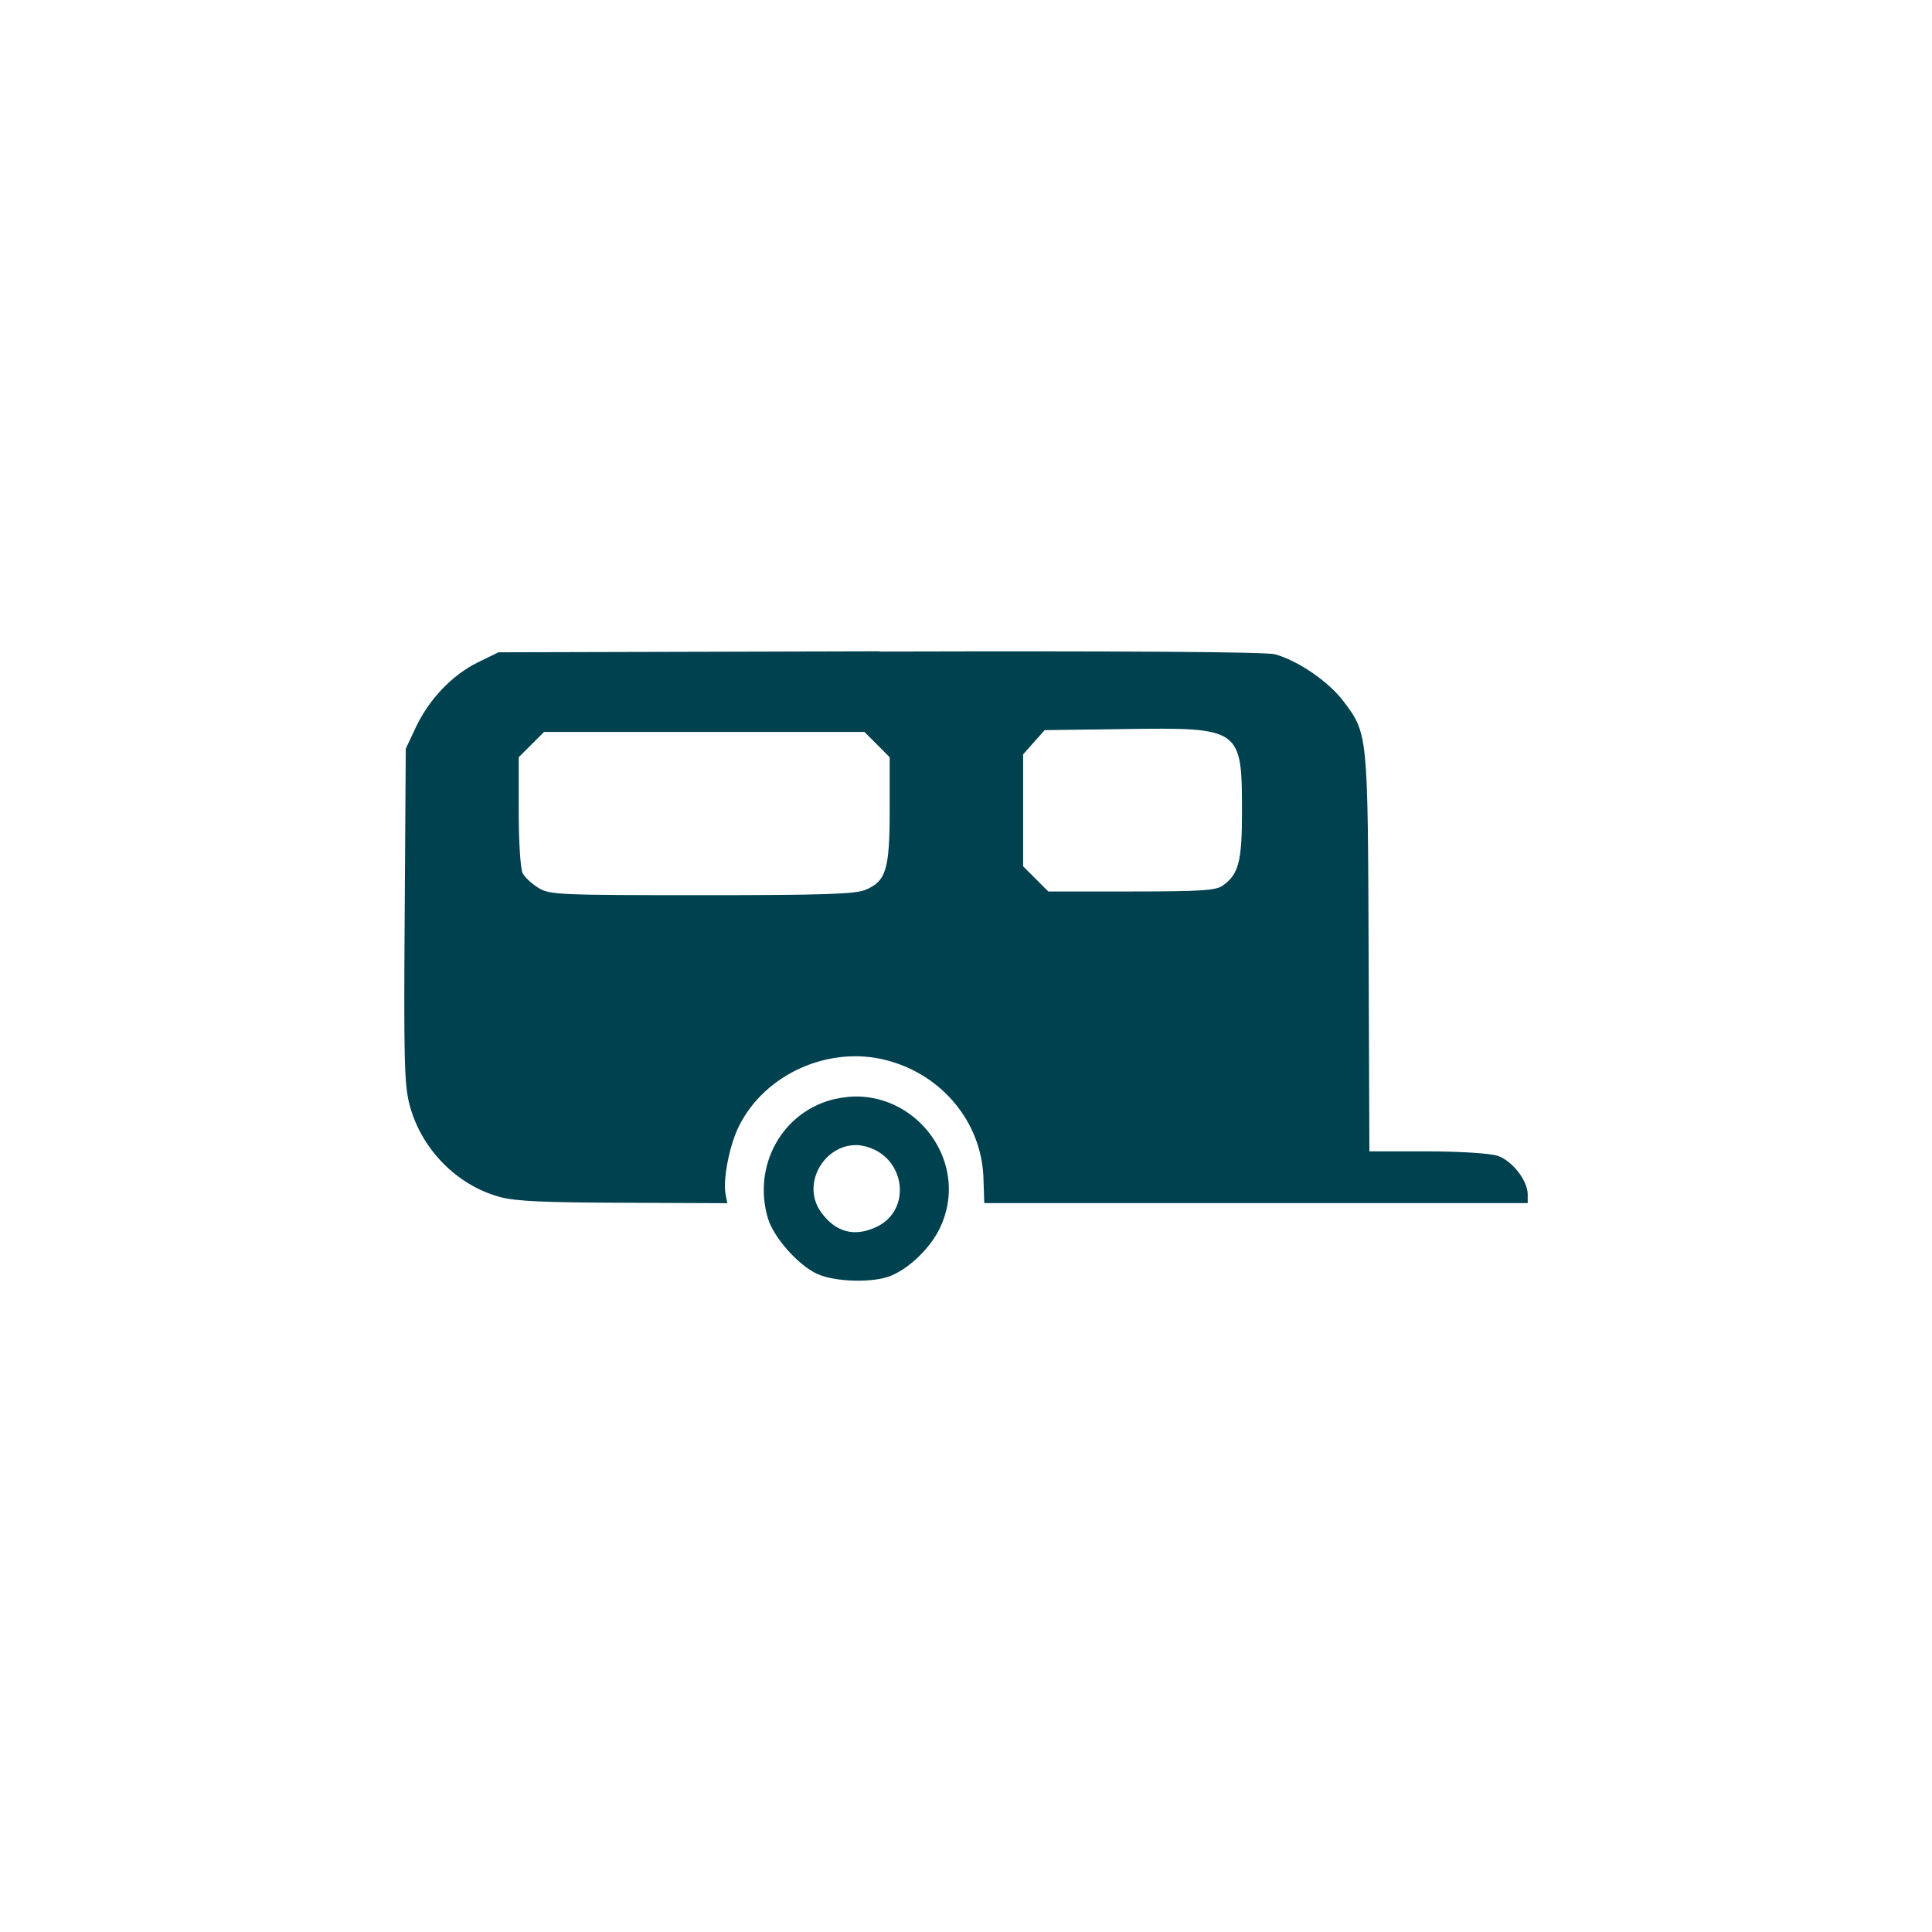 <?xml version="1.0" encoding="UTF-8" standalone="no"?>
<!-- Created with Inkscape (http://www.inkscape.org/) -->

<svg
   xmlns:dc="http://purl.org/dc/elements/1.1/"
   xmlns:cc="http://creativecommons.org/ns#"
   xmlns:rdf="http://www.w3.org/1999/02/22-rdf-syntax-ns#"
   xmlns:svg="http://www.w3.org/2000/svg"
   xmlns="http://www.w3.org/2000/svg"
   xmlns:sodipodi="http://sodipodi.sourceforge.net/DTD/sodipodi-0.dtd"
   xmlns:inkscape="http://www.inkscape.org/namespaces/inkscape"
   width="352.78mm"
   height="352.78mm"
   viewBox="0 0 1250.008 1250.008"
   id="svg18230"
   version="1.1"
   inkscape:version="0.91 r13725"
   sodipodi:docname="accomodation_caravan_site.svg">
  <defs
     id="defs18232" />
  <sodipodi:namedview
     id="base"
     pagecolor="#ffffff"
     bordercolor="#666666"
     borderopacity="1.0"
     inkscape:pageopacity="0.0"
     inkscape:pageshadow="2"
     inkscape:zoom="0.5"
     inkscape:cx="80"
     inkscape:cy="520"
     inkscape:document-units="px"
     inkscape:current-layer="layer1"
     showgrid="false"
     inkscape:window-width="1920"
     inkscape:window-height="1018"
     inkscape:window-x="-8"
     inkscape:window-y="-8"
     inkscape:window-maximized="1" />
  <g
     inkscape:label="Layer 1"
     inkscape:groupmode="layer"
     id="layer1"
     transform="translate(0,197.646)">
    <path
       inkscape:connector-curvature="0"
       d="m 569.219,223.749 -246.718,0.644 -13.514,6.62 c -16.473,8.096 -31.509,23.922 -40.053,42.132 l -6.402,13.627 -0.7,107.463 c -0.617,91.553 -0.28,109.657 3.009,122.347 7.34,28.94 30.662,52.761 58.873,60.297 10.002,2.717 29.377,3.527 79.944,3.667 l 66.917,0.28 -1.149,-5.911 c -1.821,-9.665 2.634,-32.049 8.864,-44.32 16.949,-33.562 58.036,-51.791 94.988,-42.35 36.336,9.301 61.998,40.434 63.034,76.714 l 0.504,15.812 175.916,0 175.696,0 0,-5.69 c 0,-8.797 -9.959,-21.675 -19.26,-24.841 -4.987,-1.653 -23.359,-2.9 -45.743,-2.955 l -37.426,0 -0.504,-128.203 c -0.504,-142.681 -0.448,-142.149 -16.526,-163.328 -9.637,-12.635 -29.419,-26.09 -44.155,-30.097 -5.715,-1.541 -98.055,-2.157 -255.584,-1.737 z m 159.61,50.284 c 73.932,-1.009 74.744,-0.42 74.744,53.568 0,32.245 -2.185,40.541 -12.531,47.769 -4.426,3.138 -14.187,3.746 -59.095,3.774 l -53.677,0 -8.152,-8.152 -8.152,-8.152 0,-36.223 0,-36.167 6.947,-7.878 7.004,-7.825 52.912,-0.7 z m -376.836,1.905 103.633,0 103.69,0 8.152,8.155 8.152,8.206 0,33.926 c 0,38.745 -2.297,46.295 -15.702,51.87 -6.612,2.745 -26.844,3.449 -106.043,3.449 -92.674,0 -98.266,-0.308 -105.493,-4.707 -4.203,-2.577 -8.778,-6.777 -10.178,-9.41 -1.457,-2.745 -2.578,-19.661 -2.578,-39.944 l 0,-35.184 8.209,-8.206 8.152,-8.155 z m 205.462,235.94 c -5.692,-0.336 -11.604,0.28 -17.618,1.597 -33.731,8.04 -53.179,43.11 -42.953,77.26 3.698,12.299 19.63,30.293 31.845,35.84 11.682,5.323 36.394,5.908 47.712,1.205 12.439,-5.183 25.878,-18.378 31.957,-31.461 18.187,-39.075 -11.102,-82.034 -50.943,-84.429 z m -5.087,31.408 c 2.854,-0.28 5.83,0.28 8.864,1.149 24.765,7.396 28.682,40.868 6.017,51.654 -14.203,6.752 -26.345,3.69 -35.73,-9.029 -13.237,-17.795 0.84,-42.734 20.849,-43.773 z"
       id="path5904"
       style="fill:#004150;fill-opacity:1" />
  </g>
</svg>
